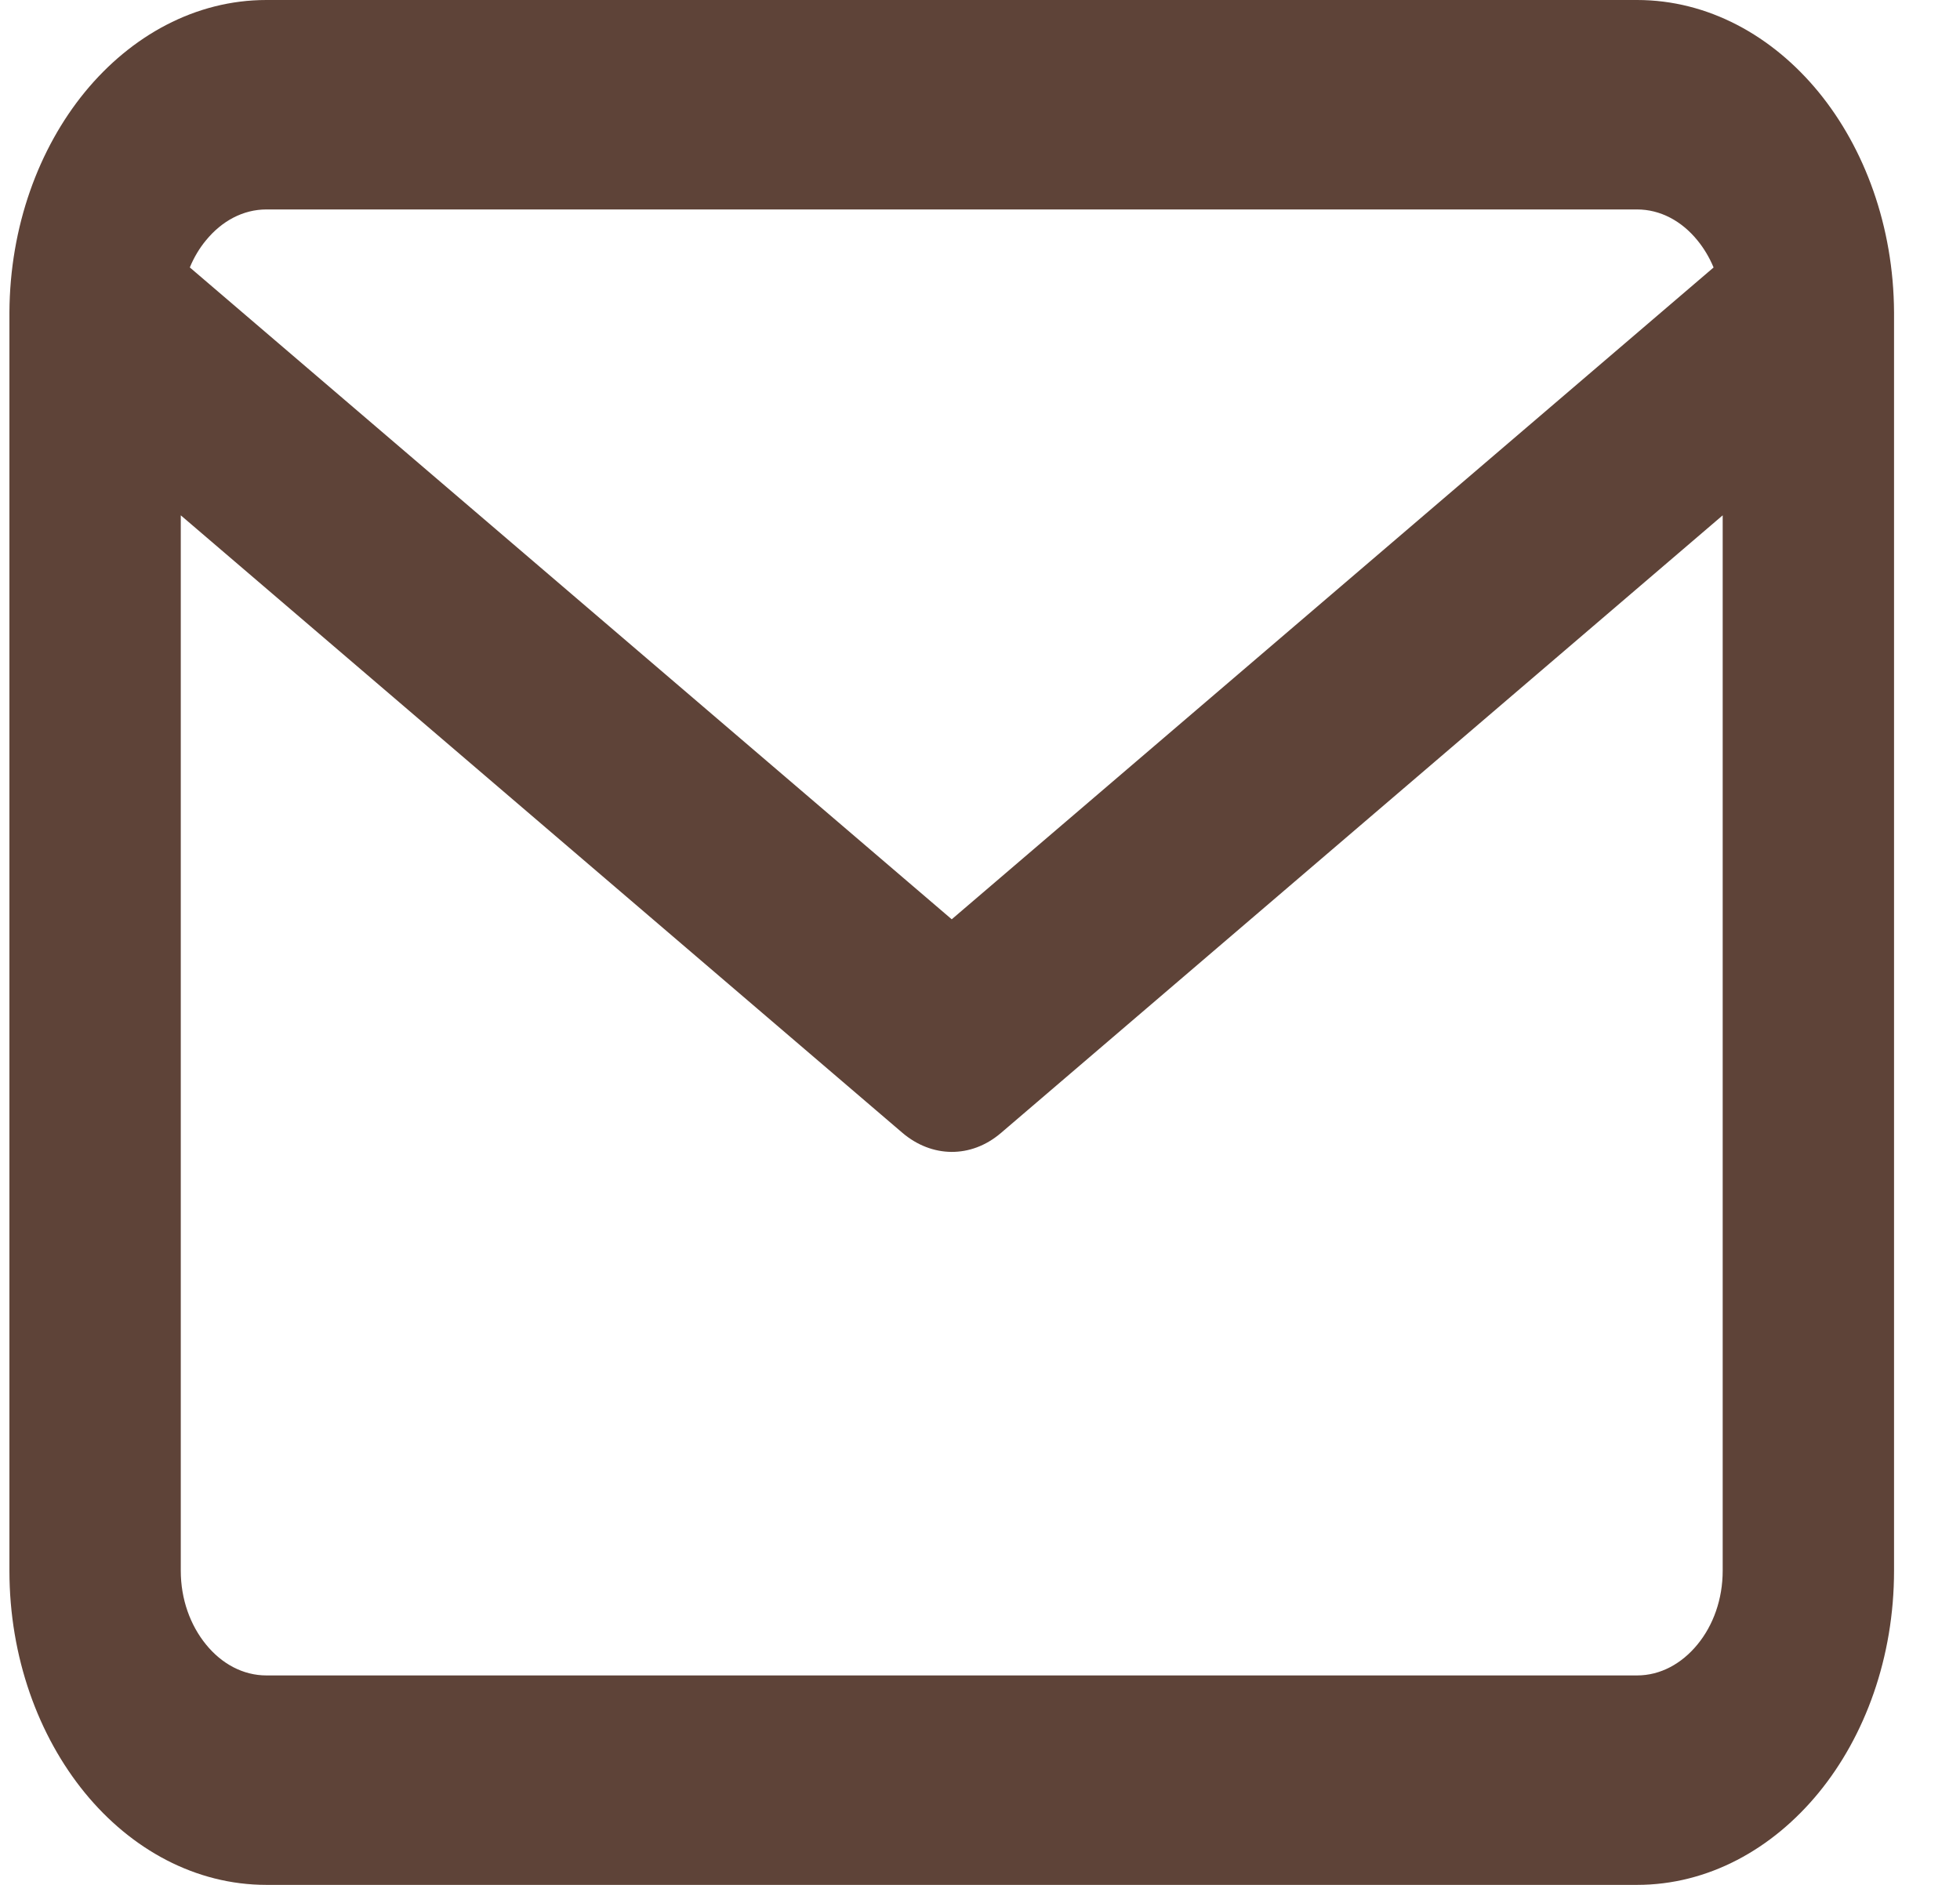 <svg width="26" height="25" viewBox="0 0 26 25" fill="none" xmlns="http://www.w3.org/2000/svg">
<path d="M2.398 6.835L11.974 15.028C12.36 15.354 12.877 15.369 13.277 15.028L22.852 6.835V20.833C22.852 21.211 22.727 21.557 22.517 21.812C22.307 22.068 22.025 22.222 21.716 22.222H3.534C3.225 22.222 2.942 22.069 2.733 21.812C2.524 21.556 2.398 21.211 2.398 20.833V6.835ZM0.125 4.143C0.125 4.157 0.125 4.171 0.125 4.185V20.833C0.125 21.983 0.511 23.026 1.125 23.778C1.739 24.529 2.593 25 3.534 25H21.716C22.657 25 23.51 24.528 24.125 23.778C24.74 23.028 25.125 21.983 25.125 20.833V4.183C25.125 4.169 25.125 4.156 25.125 4.142C25.119 3.001 24.735 1.968 24.125 1.222C23.51 0.472 22.657 0 21.716 0H3.534C2.593 0 1.74 0.472 1.125 1.222C0.515 1.968 0.131 3.001 0.125 4.143ZM22.732 3.547L12.625 12.193L2.518 3.547C2.573 3.414 2.645 3.293 2.732 3.188C2.942 2.931 3.225 2.778 3.534 2.778H21.716C22.025 2.778 22.308 2.931 22.517 3.188C22.603 3.293 22.676 3.415 22.731 3.547H22.732Z" fill="#5E4338"/>
</svg>
